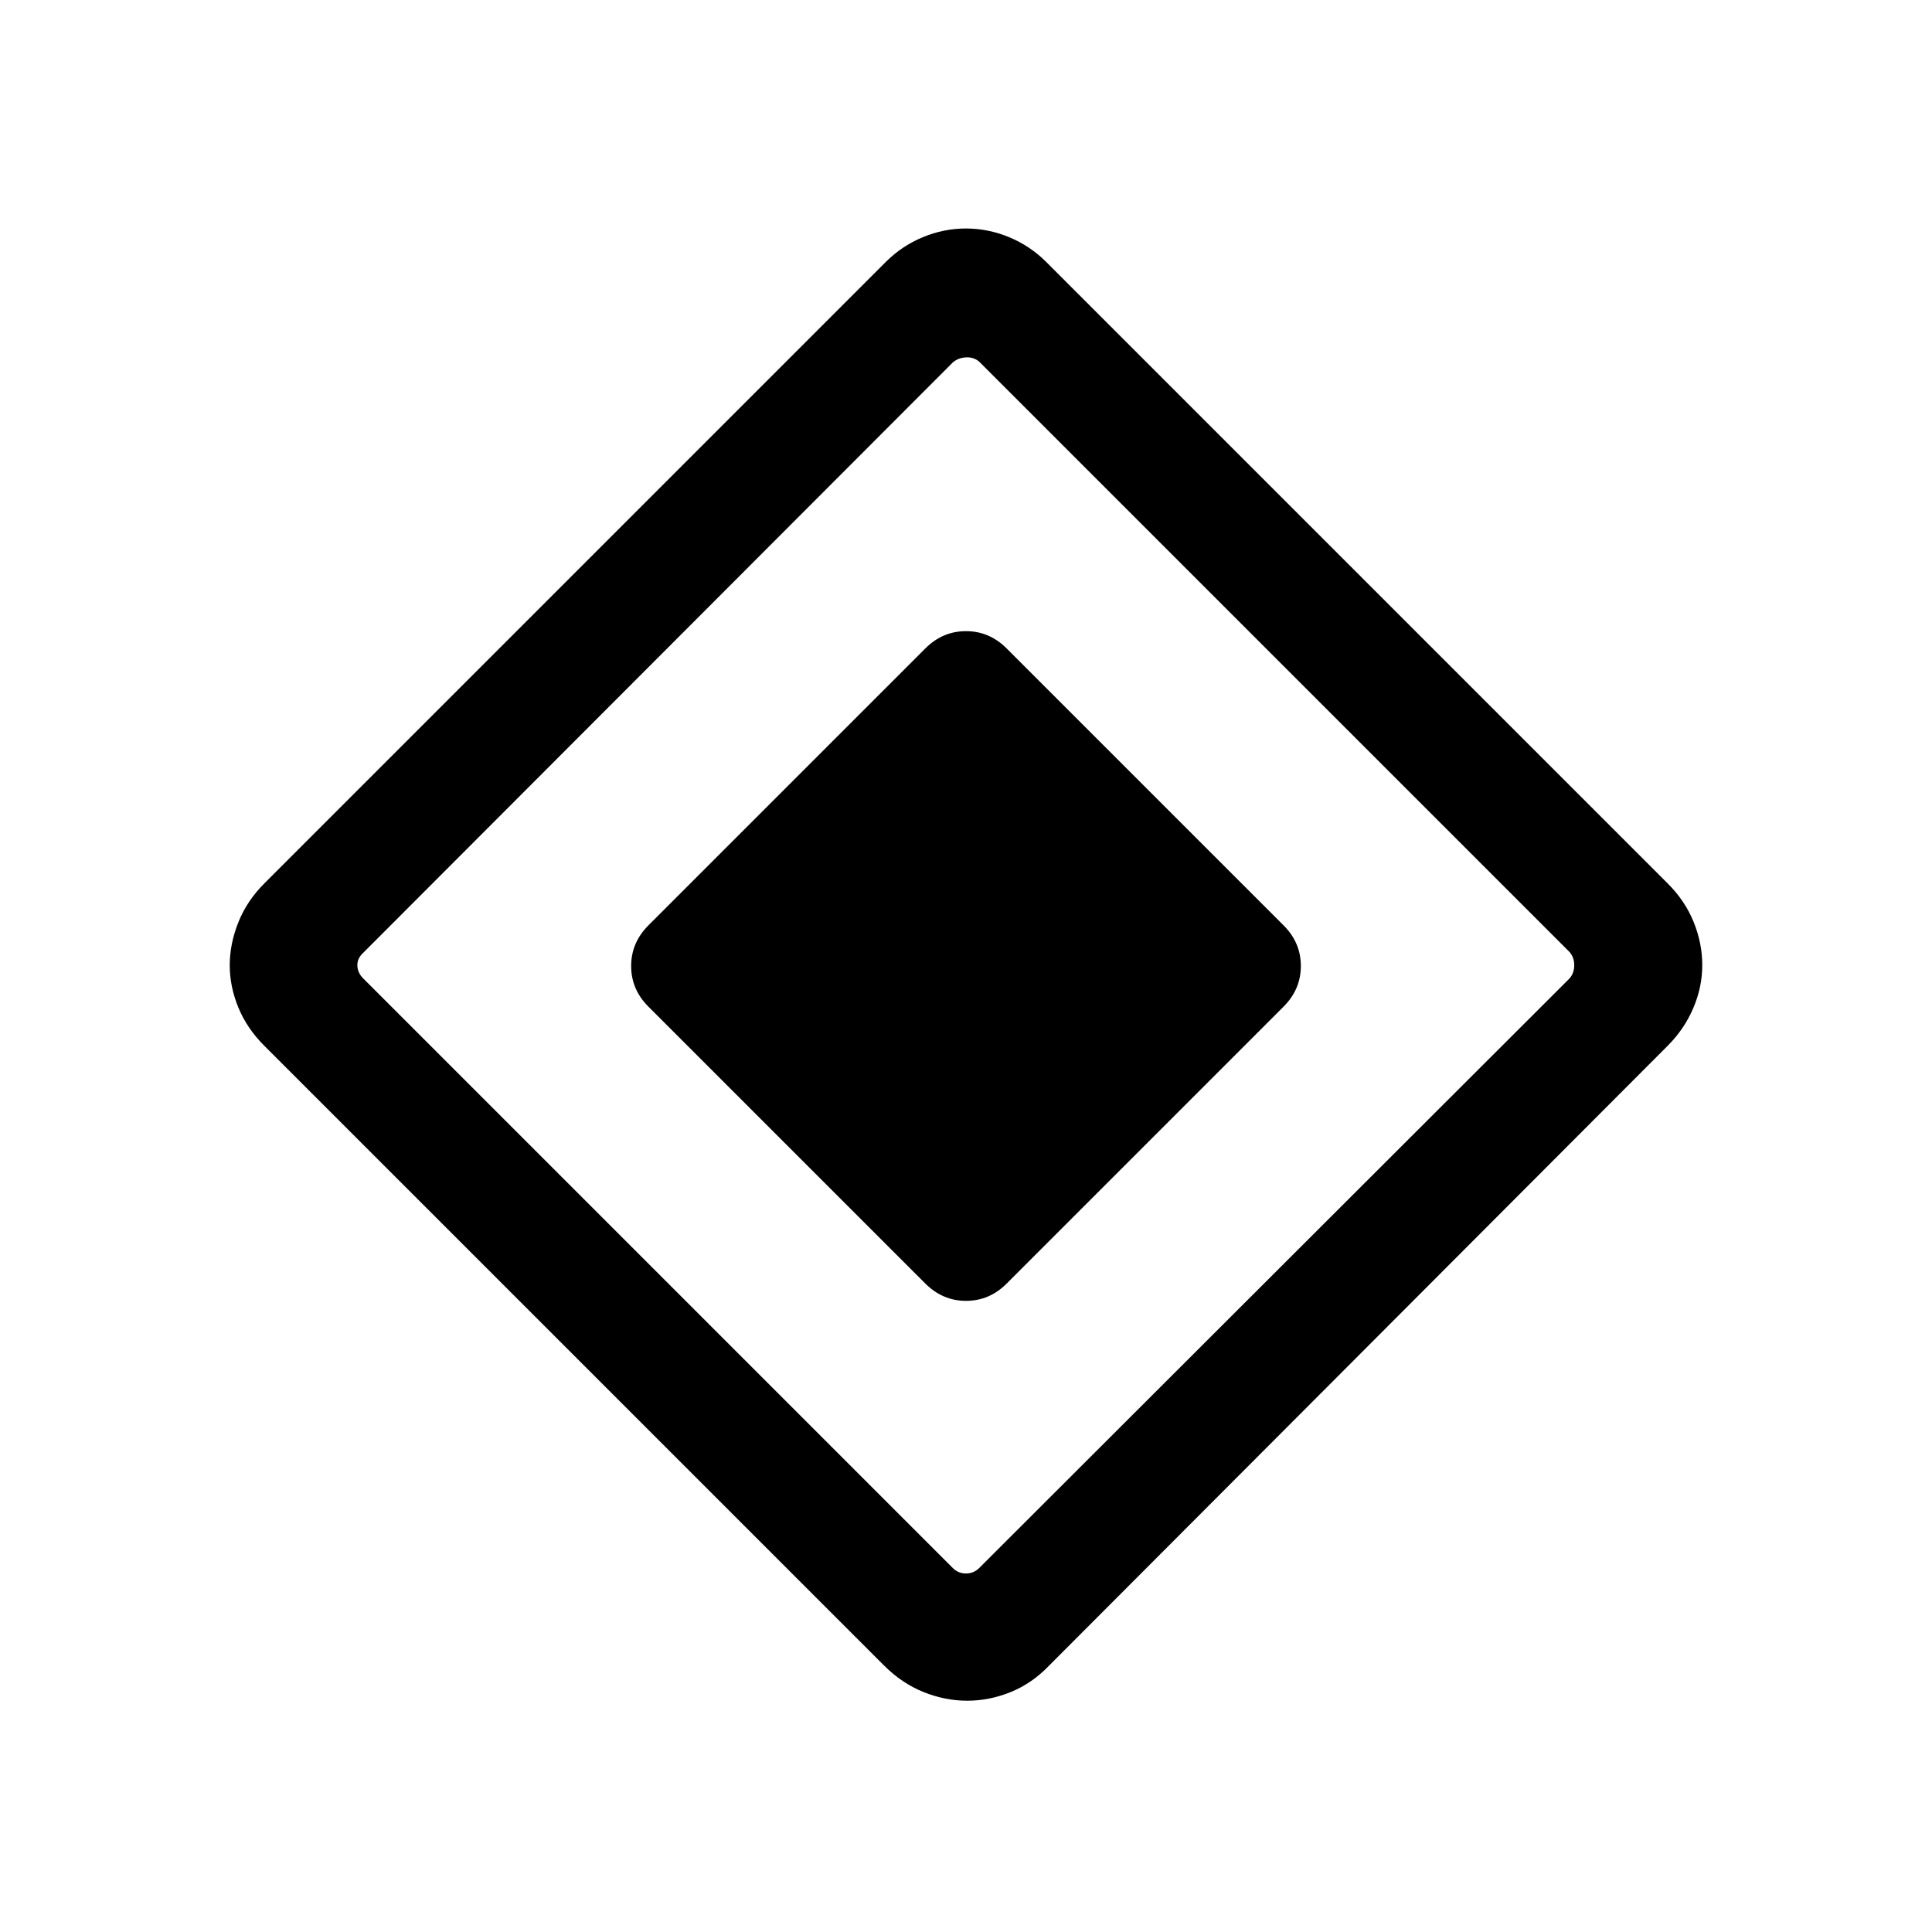 <svg xmlns="http://www.w3.org/2000/svg" width="48" height="48" viewBox="0 -960 960 960"><path d="M459.769-322.233 322.163-459.839q-8.546-8.546-8.546-20.161 0-11.615 8.616-20.231l137.606-137.606q8.546-8.546 20.161-8.546 11.615 0 20.231 8.616l137.606 137.606q8.546 8.546 8.546 20.161 0 11.615-8.616 20.231L500.161-322.163q-8.546 8.546-20.161 8.546-11.615 0-20.231-8.616Zm61.628 189.756q-8.551 8.936-19.166 13.244-10.616 4.308-21.616 4.308t-21.73-4.308q-10.731-4.308-19.667-13.244L131.387-440.308q-8.666-8.637-12.948-19.054-4.283-10.418-4.283-21.028t4.283-21.331q4.282-10.722 12.948-19.356l308.767-308.767q8.016-8 18.41-12.308 10.394-4.307 21.415-4.307 11.021 0 21.43 4.307 10.409 4.308 18.437 12.308l308.767 308.767q8.666 8.637 12.948 19.196 4.283 10.558 4.283 21.502 0 10.86-4.478 21.331-4.479 10.471-12.753 18.74L521.397-132.477Zm-34.858-48.37 293.383-292.999q2.308-2.692 2.308-6.539 0-3.846-2.308-6.539L486.539-780.307q-2.693-2.308-6.539-2.115-3.846.192-6.539 2.5L180.078-486.154q-2.693 2.692-2.5 6.154.192 3.462 2.885 6.154l292.998 292.999q2.693 2.692 6.539 2.692 3.846 0 6.539-2.692Z"/></svg>